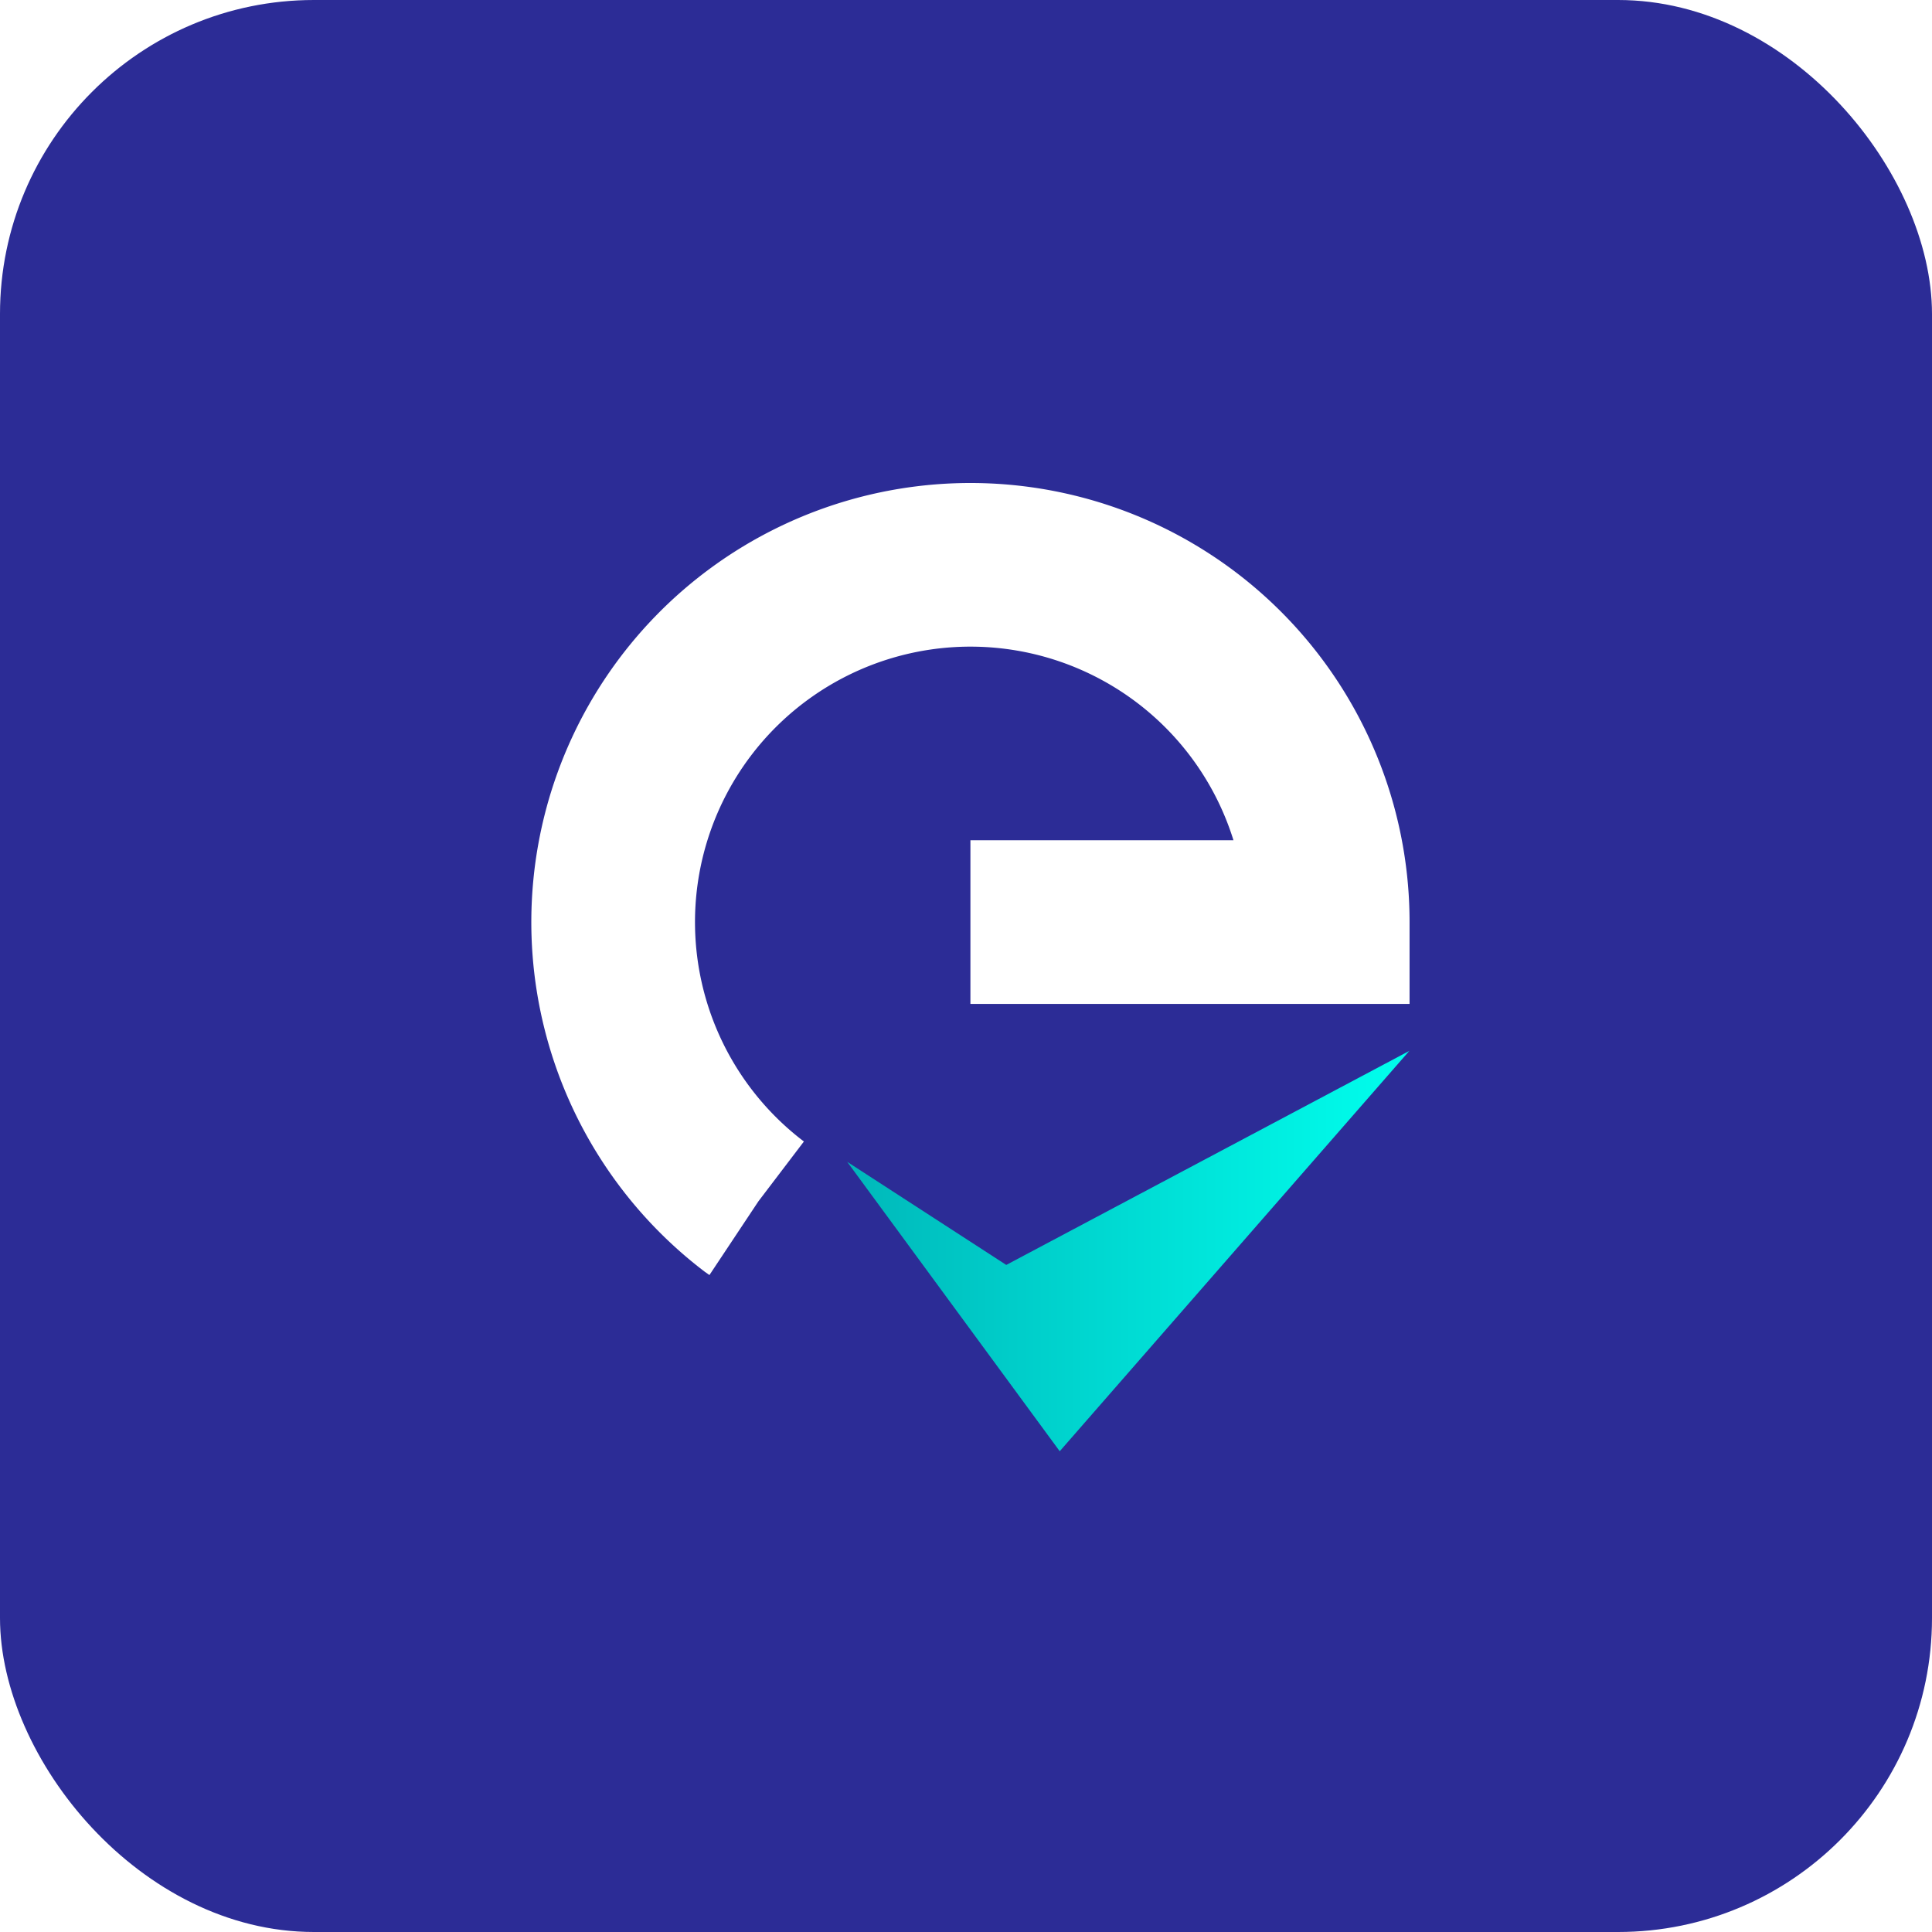 <svg xmlns="http://www.w3.org/2000/svg" xmlns:xlink="http://www.w3.org/1999/xlink" width="80" height="80" viewBox="0 0 80 80">
  <defs>
    <clipPath id="clip-path">
      <rect id="Rectangle_255" data-name="Rectangle 255" width="80" height="80" transform="translate(15 19)" fill="none" stroke="#707070" stroke-width="1"/>
    </clipPath>
    <filter id="Rectangle_229" x="-15" y="-15" width="110" height="110" filterUnits="userSpaceOnUse">
      <feOffset input="SourceAlpha"/>
      <feGaussianBlur stdDeviation="5" result="blur"/>
      <feFlood flood-color="#0c3836" flood-opacity="0.071"/>
      <feComposite operator="in" in2="blur"/>
      <feComposite in="SourceGraphic"/>
    </filter>
    <linearGradient id="linear-gradient" y1="0.5" x2="1" y2="0.5" gradientUnits="objectBoundingBox">
      <stop offset="0" stop-color="#00b8ba"/>
      <stop offset="0.999" stop-color="#00ffed"/>
    </linearGradient>
  </defs>
  <g id="Mask_Group_1" data-name="Mask Group 1" transform="translate(-15 -19)" clip-path="url(#clip-path)">
    <g id="Group_1070" data-name="Group 1070" transform="translate(5 9)">
      <g transform="matrix(1, 0, 0, 1, 10, 10)" filter="url(#Rectangle_229)">
        <rect id="Rectangle_229-2" data-name="Rectangle 229" width="80" height="80" rx="13" fill="#2c2c96"/>
      </g>
      <g id="Group_898" data-name="Group 898" transform="translate(32 30)">
        <g id="Group_897" data-name="Group 897">
          <path id="Path_485" data-name="Path 485" d="M424.736,1076.68l-.19-.134a18.183,18.183,0,1,1,29.181-14.48v3.388H435.543v-6.779h10.892a11.406,11.406,0,1,0-17.787,12.475l-1.885,2.479Z" transform="translate(-417.36 -1043.883)" fill="#fff"/>
        </g>
        <path id="Path_486" data-name="Path 486" d="M448.833,1058.6l-16.7,8.868-6.586-4.269h0l8.8,11.984,14.48-16.583Z" transform="translate(-412.466 -1035.09)" fill="url(#linear-gradient)"/>
      </g>
    </g>
  </g>
</svg>
